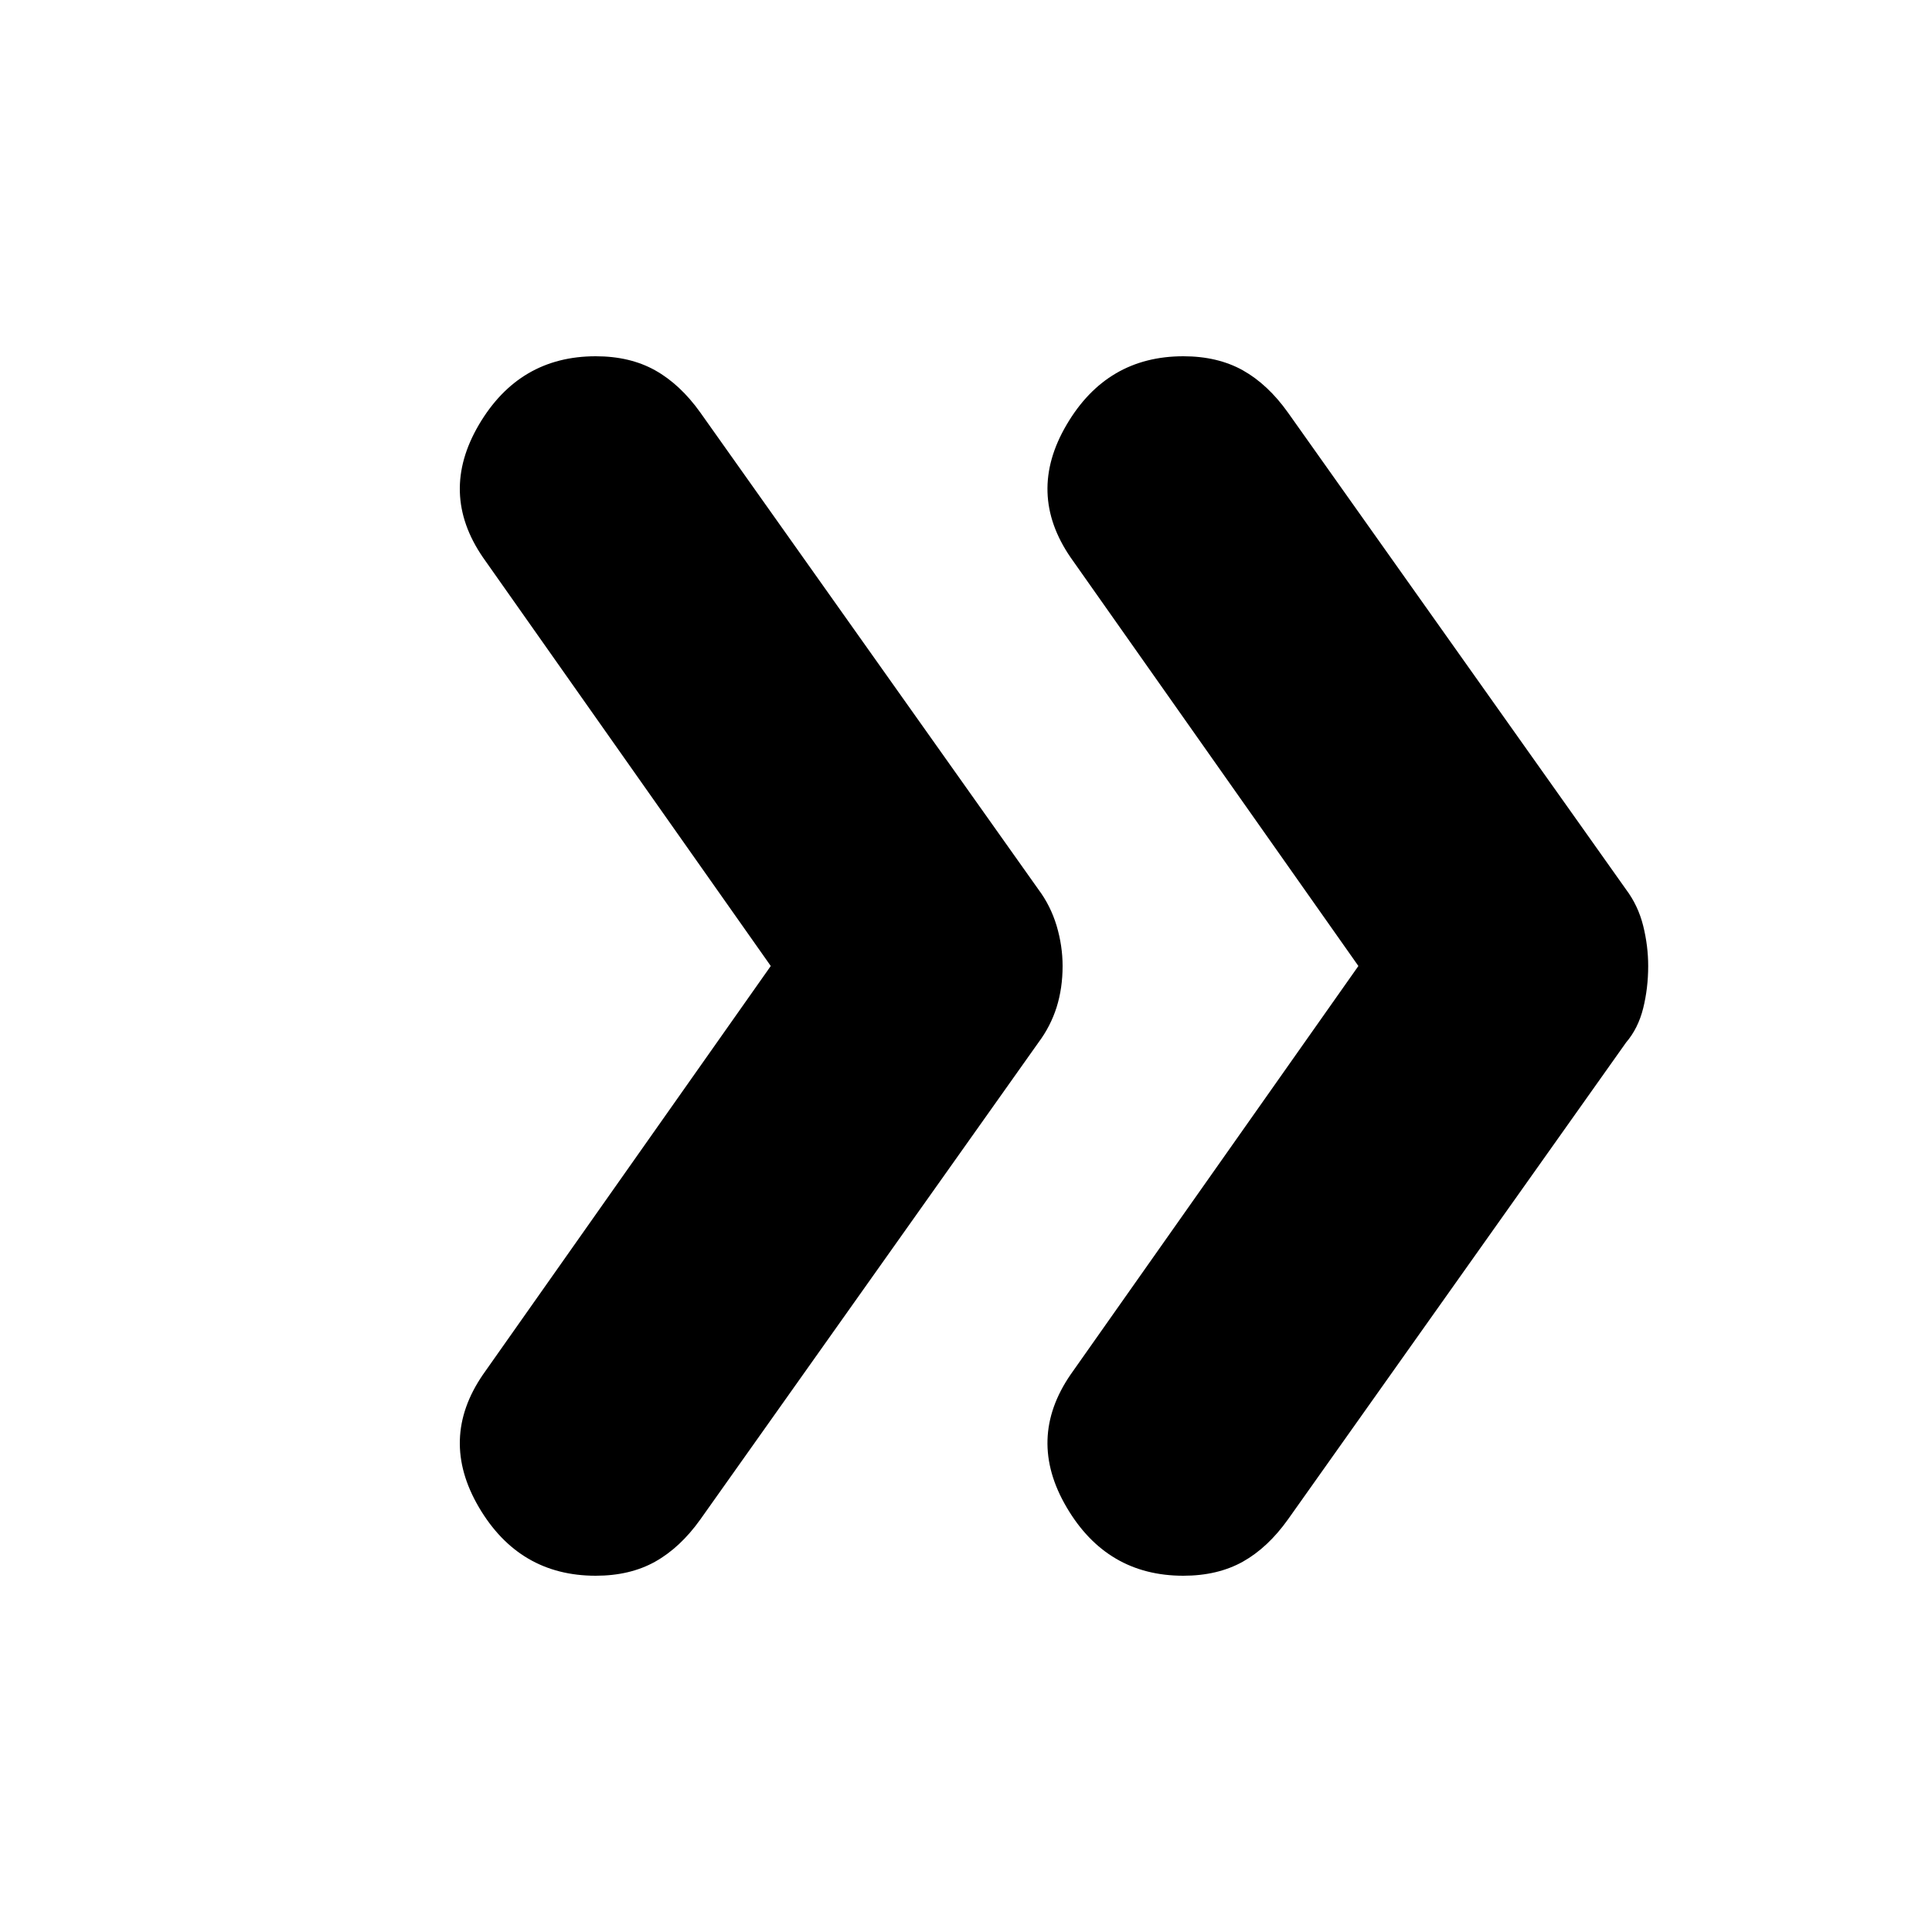 <svg xmlns="http://www.w3.org/2000/svg" height="20" width="20"><path d="M12.25 16.312Q11.458 16.312 11.042 15.604Q10.625 14.896 11.083 14.229L14.062 10L11.083 5.771Q10.625 5.104 11.042 4.396Q11.458 3.688 12.25 3.688Q12.604 3.688 12.865 3.833Q13.125 3.979 13.333 4.271L16.833 9.208Q16.958 9.375 17.01 9.583Q17.062 9.792 17.062 10Q17.062 10.229 17.01 10.438Q16.958 10.646 16.833 10.792L13.333 15.729Q13.125 16.021 12.865 16.167Q12.604 16.312 12.25 16.312ZM6.167 16.312Q5.375 16.312 4.958 15.604Q4.542 14.896 5 14.229L7.979 10L5 5.771Q4.542 5.104 4.958 4.396Q5.375 3.688 6.167 3.688Q6.521 3.688 6.781 3.833Q7.042 3.979 7.25 4.271L10.75 9.208Q10.875 9.375 10.938 9.583Q11 9.792 11 10Q11 10.229 10.938 10.427Q10.875 10.625 10.75 10.792L7.25 15.729Q7.042 16.021 6.781 16.167Q6.521 16.312 6.167 16.312Z"/></svg>